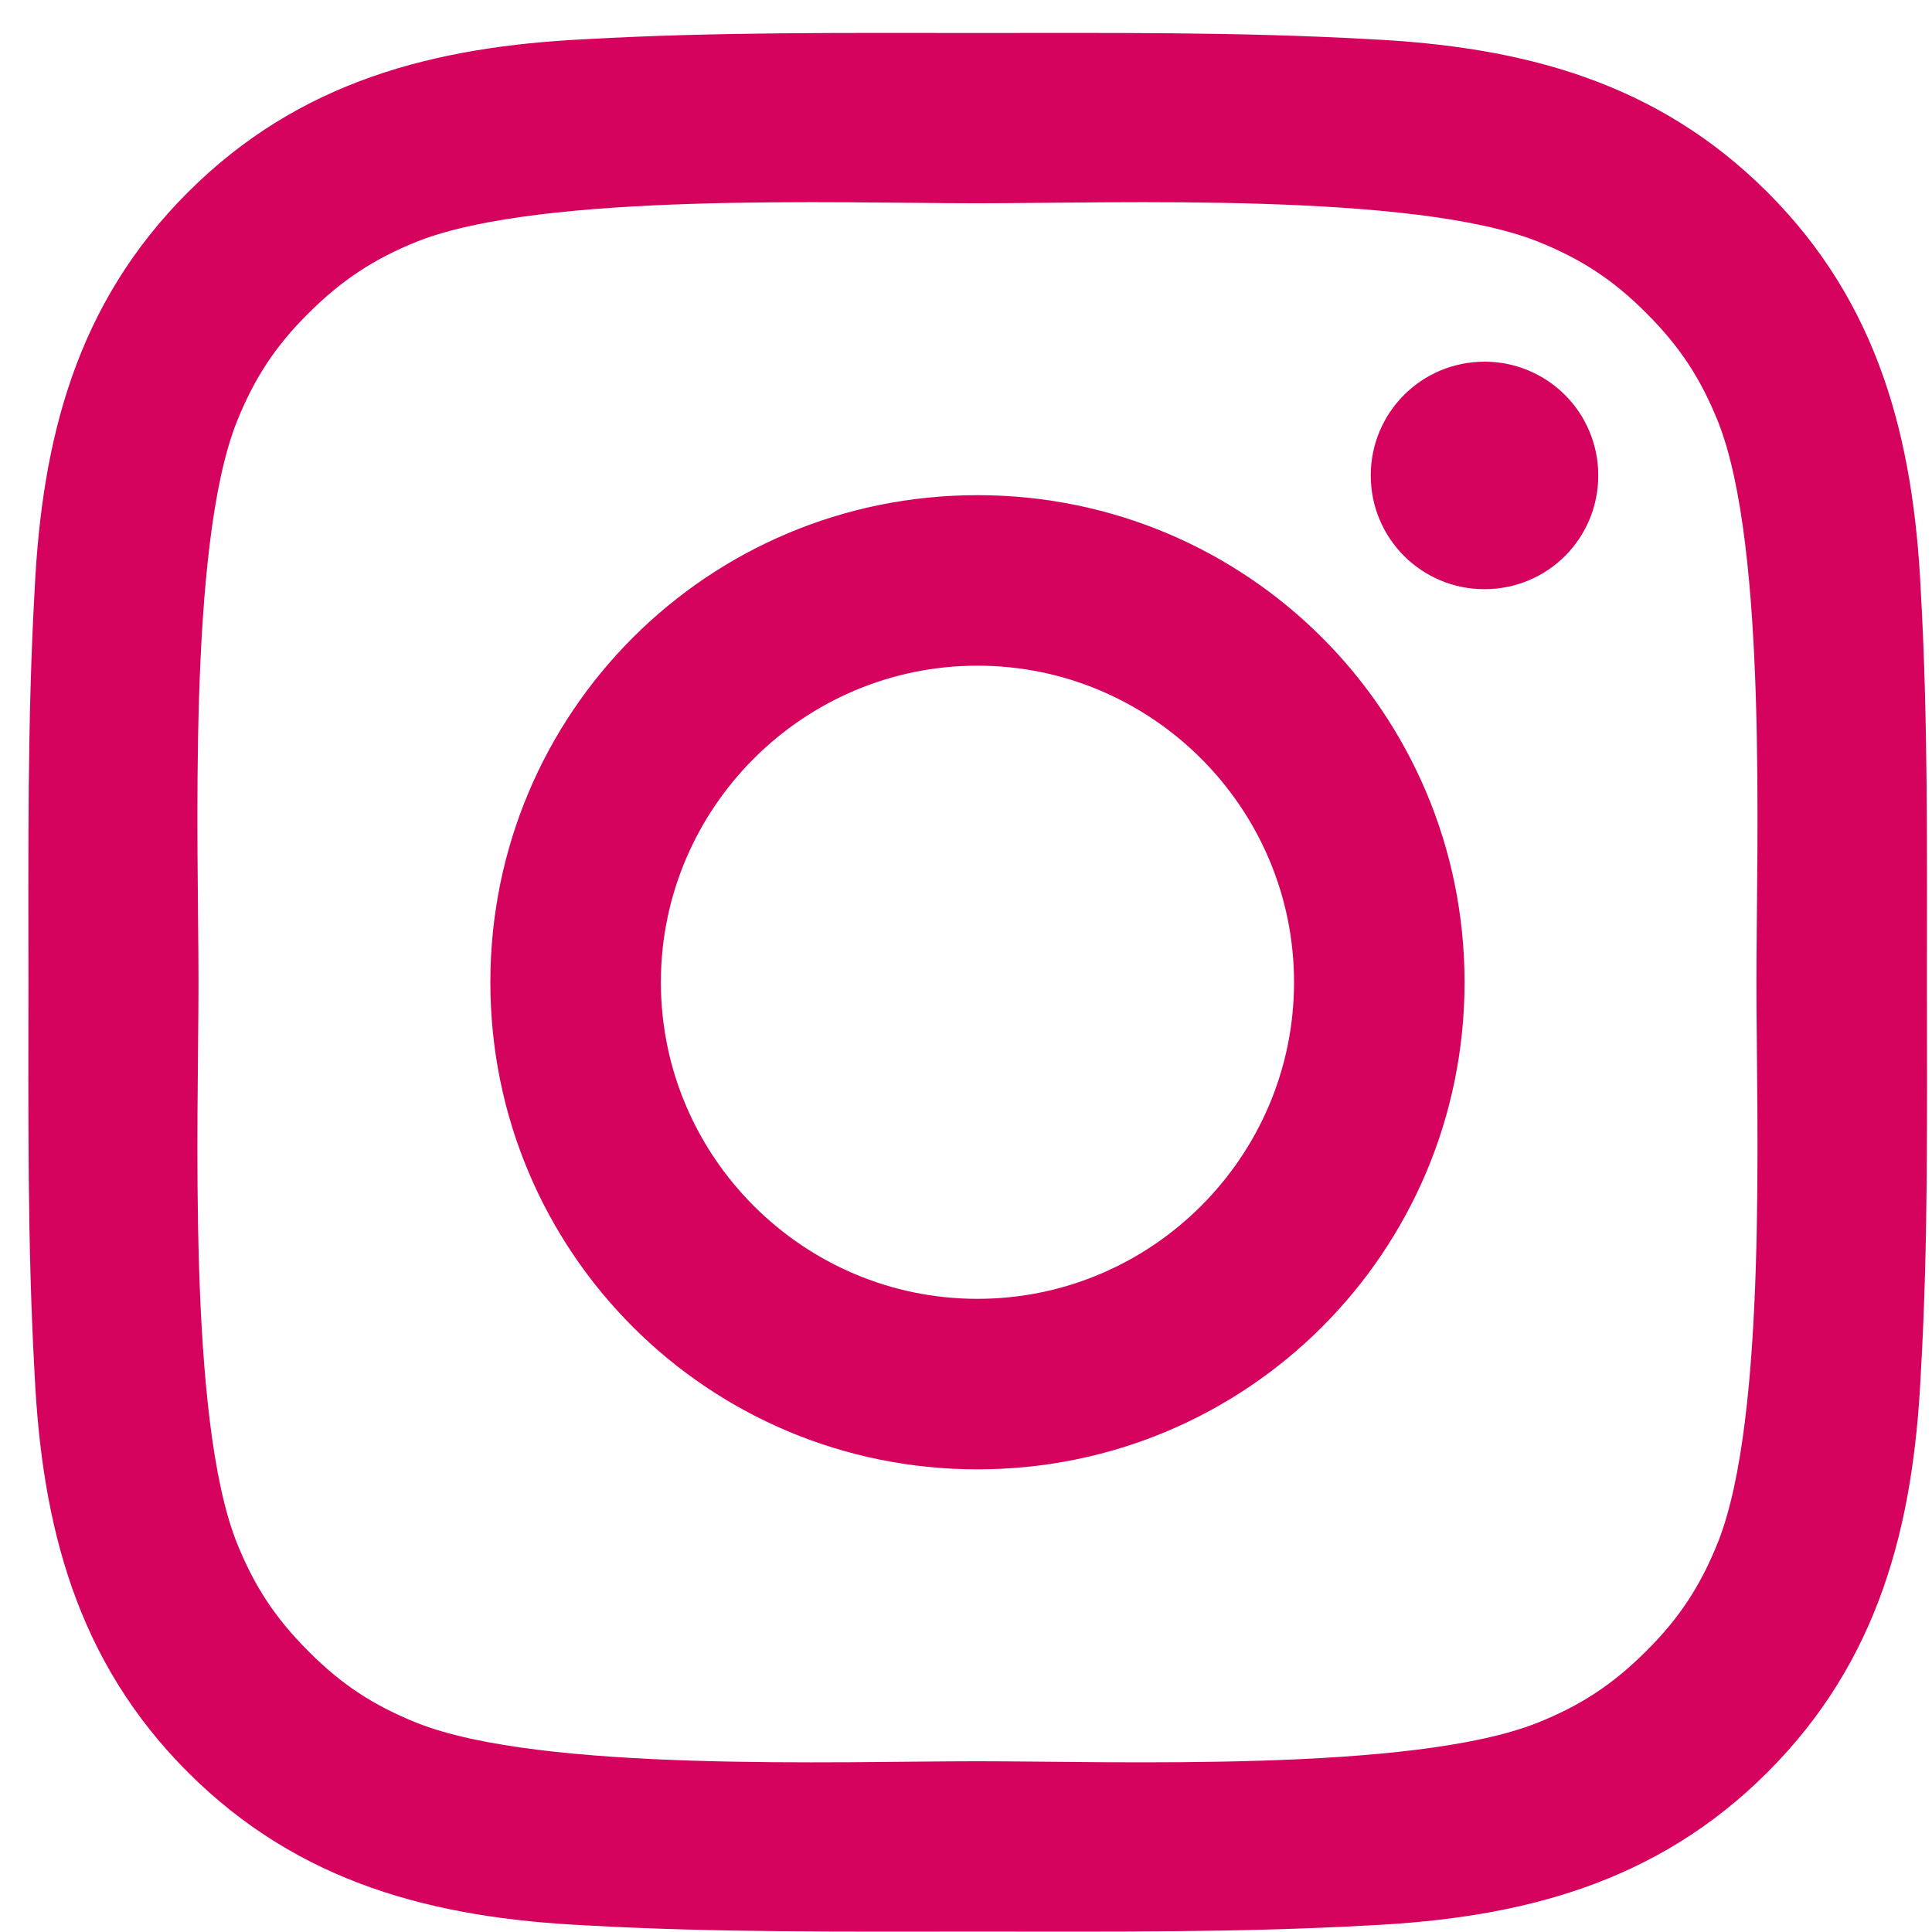 <svg width="58" height="58" viewBox="0 0 58 58" fill="none" xmlns="http://www.w3.org/2000/svg">
    <path d="M29.344 14.865C21.252 14.865 14.721 21.396 14.721 29.488C14.721 37.581 21.252 44.111 29.344 44.111C37.436 44.111 43.967 37.581 43.967 29.488C43.967 21.396 37.436 14.865 29.344 14.865ZM29.344 38.992C24.111 38.992 19.84 34.722 19.84 29.488C19.84 24.255 24.111 19.984 29.344 19.984C34.577 19.984 38.848 24.255 38.848 29.488C38.848 34.722 34.577 38.992 29.344 38.992ZM44.566 10.858C42.676 10.858 41.151 12.384 41.151 14.273C41.151 16.163 42.676 17.688 44.566 17.688C46.455 17.688 47.981 16.17 47.981 14.273C47.981 13.825 47.894 13.38 47.722 12.966C47.551 12.551 47.299 12.174 46.982 11.857C46.665 11.54 46.288 11.288 45.873 11.117C45.459 10.945 45.014 10.857 44.566 10.858ZM57.848 29.488C57.848 25.553 57.884 21.653 57.663 17.724C57.442 13.161 56.401 9.111 53.064 5.775C49.721 2.431 45.678 1.397 41.115 1.176C37.179 0.955 33.279 0.99 29.351 0.99C25.415 0.99 21.515 0.955 17.587 1.176C13.024 1.397 8.974 2.438 5.638 5.775C2.294 9.118 1.26 13.161 1.039 17.724C0.818 21.66 0.854 25.56 0.854 29.488C0.854 33.417 0.818 37.324 1.039 41.252C1.26 45.816 2.301 49.865 5.638 53.202C8.982 56.546 13.024 57.58 17.587 57.801C21.523 58.022 25.423 57.986 29.351 57.986C33.287 57.986 37.187 58.022 41.115 57.801C45.678 57.58 49.728 56.539 53.064 53.202C56.408 49.858 57.442 45.816 57.663 41.252C57.891 37.324 57.848 33.424 57.848 29.488ZM51.574 46.3C51.054 47.598 50.426 48.568 49.421 49.566C48.416 50.571 47.453 51.199 46.156 51.719C42.406 53.209 33.501 52.874 29.344 52.874C25.187 52.874 16.275 53.209 12.525 51.726C11.227 51.206 10.258 50.578 9.26 49.573C8.254 48.568 7.627 47.605 7.106 46.307C5.623 42.55 5.959 33.645 5.959 29.488C5.959 25.332 5.623 16.419 7.106 12.669C7.627 11.371 8.254 10.402 9.26 9.404C10.265 8.405 11.227 7.771 12.525 7.25C16.275 5.767 25.187 6.102 29.344 6.102C33.501 6.102 42.413 5.767 46.163 7.25C47.46 7.771 48.43 8.398 49.428 9.404C50.434 10.409 51.061 11.371 51.581 12.669C53.064 16.419 52.729 25.332 52.729 29.488C52.729 33.645 53.064 42.55 51.574 46.3Z" fill="#D5035E"/>
</svg>